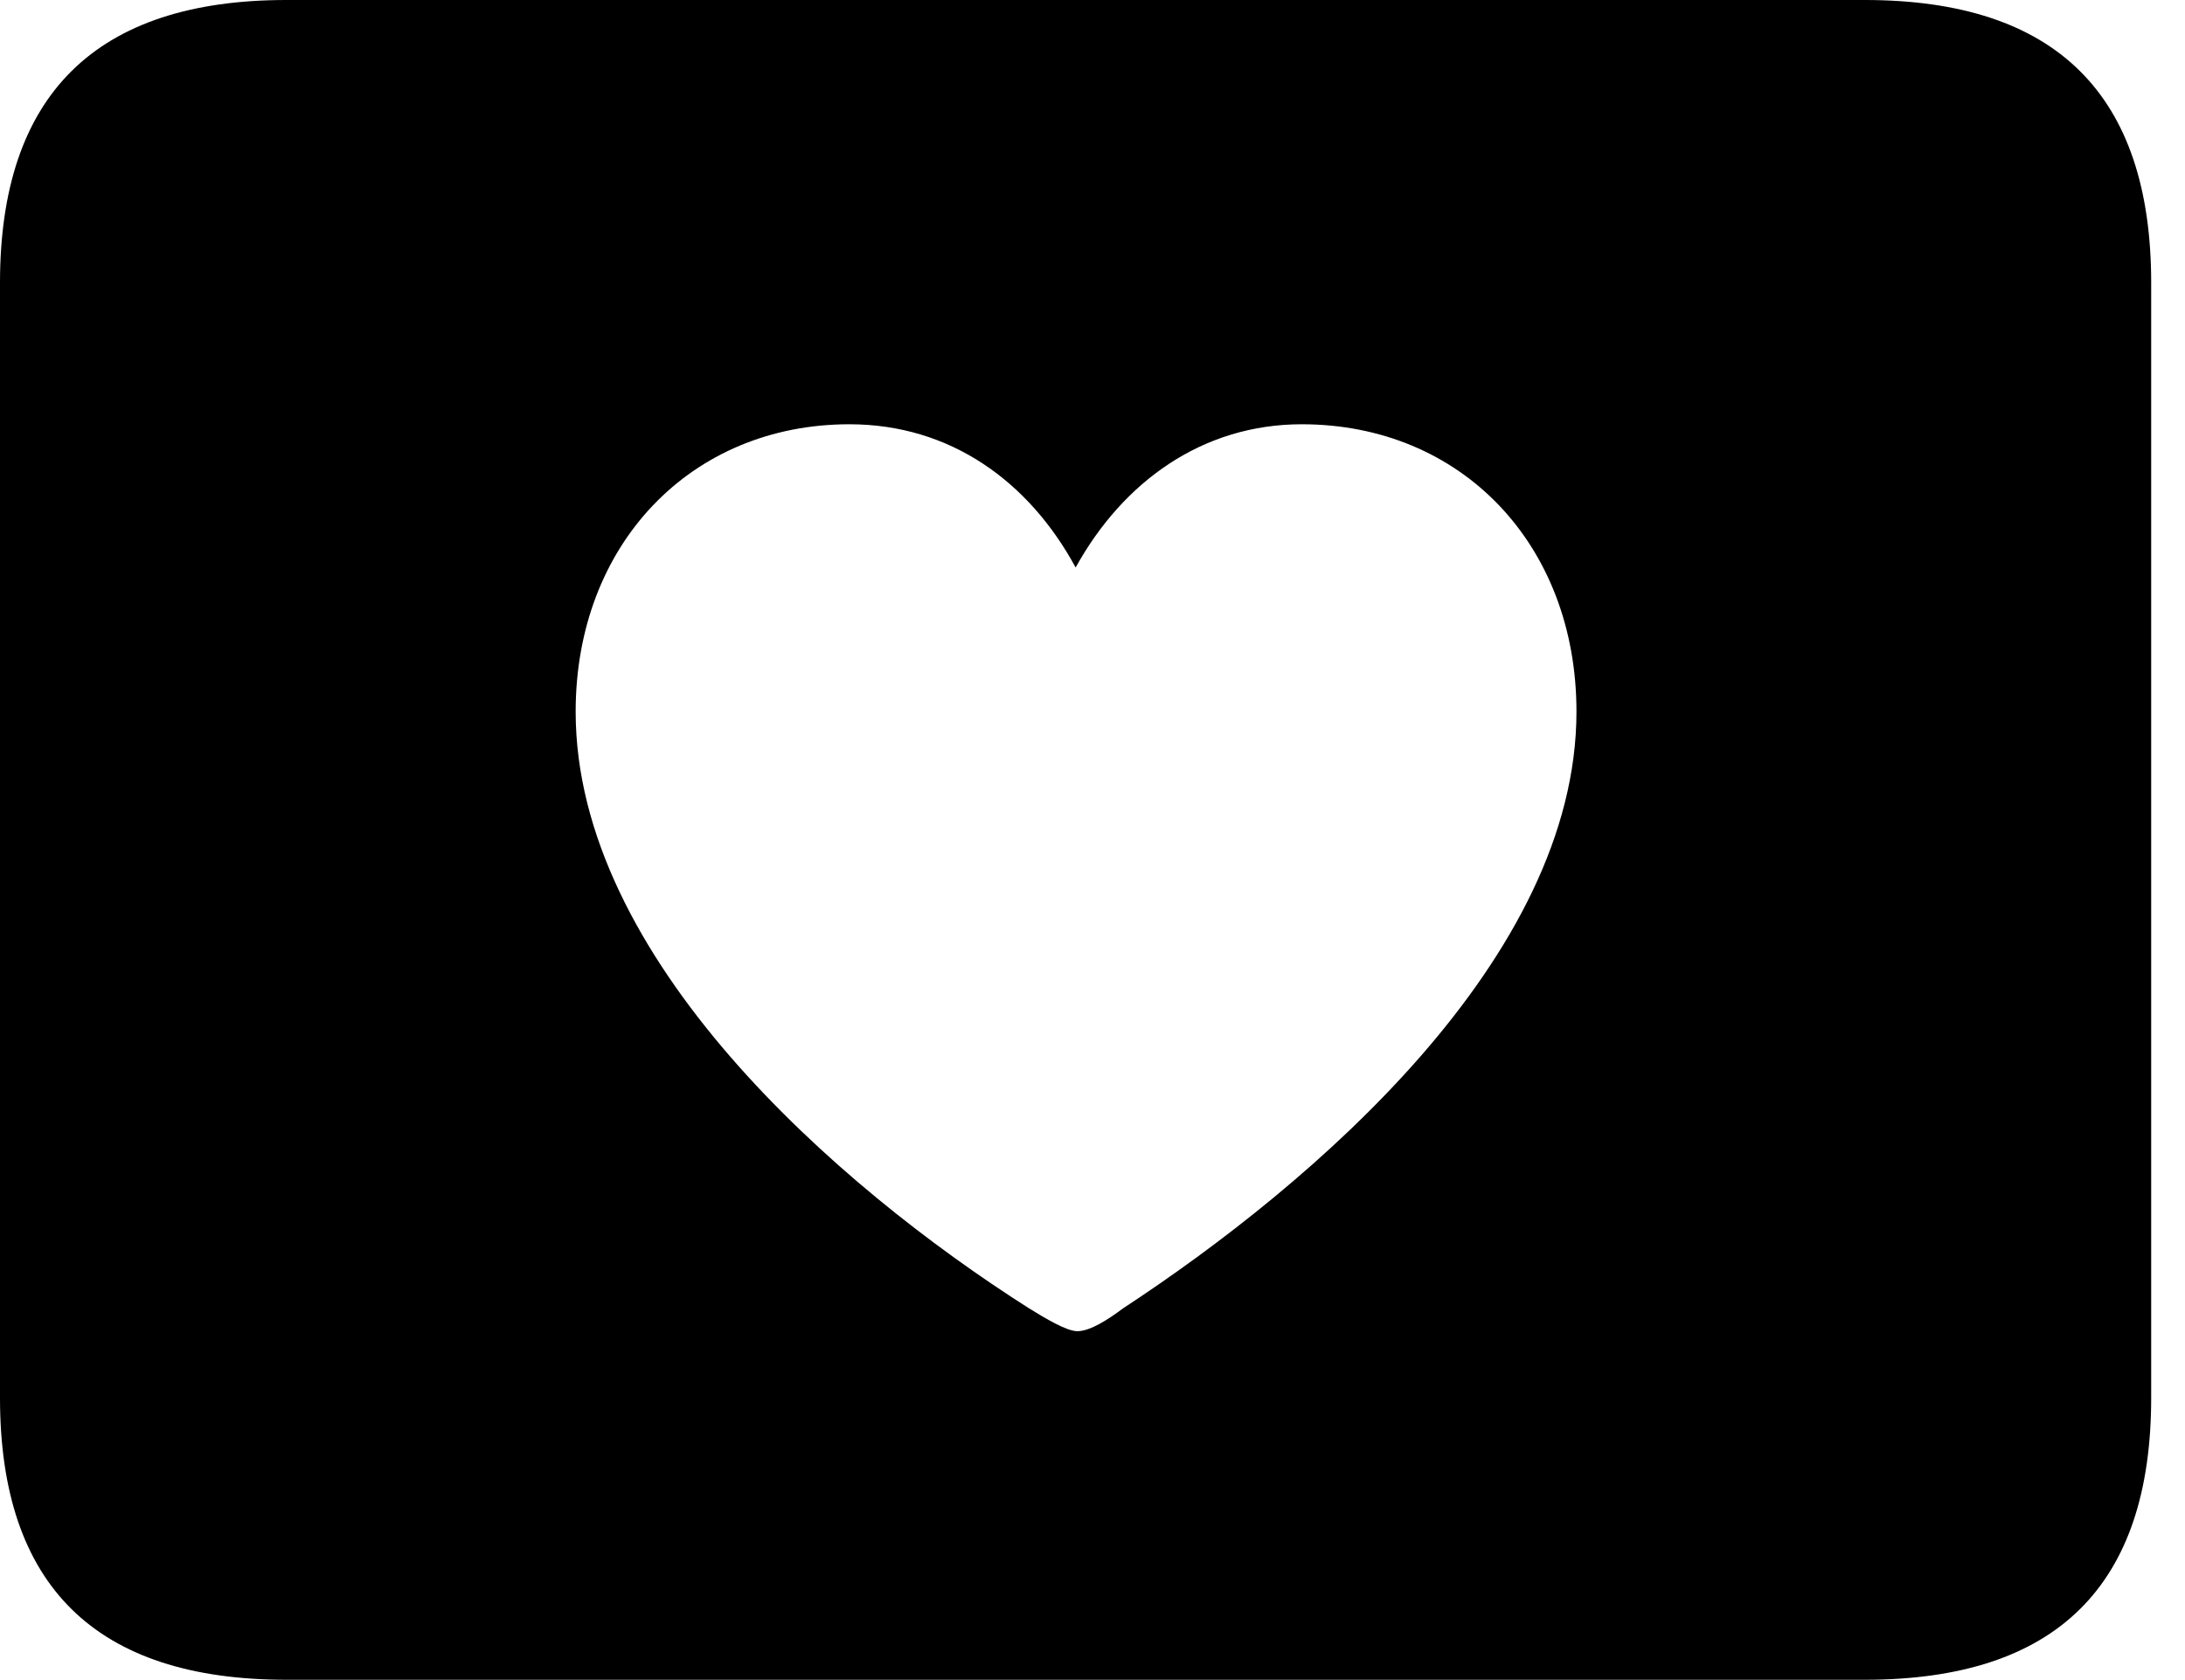 <svg version="1.1" xmlns="http://www.w3.org/2000/svg" xmlns:xlink="http://www.w3.org/1999/xlink" width="23.389" height="17.979" viewBox="0 0 23.389 17.979">
 <g>
  <rect height="17.979" opacity="0" width="23.389" x="0" y="0"/>
  <path d="M23.027 3.027L23.027 14.961C23.027 16.973 22.012 17.979 19.961 17.979L3.066 17.979C1.025 17.979 0 16.973 0 14.961L0 3.027C0 1.016 1.025 0 3.066 0L19.961 0C22.012 0 23.027 1.016 23.027 3.027ZM11.514 6.074C11.016 5.156 10.176 4.541 9.092 4.541C7.393 4.541 6.162 5.83 6.162 7.617C6.162 10.254 8.955 12.695 11.016 14.004C11.191 14.111 11.416 14.248 11.533 14.248C11.67 14.248 11.865 14.121 12.021 14.004C14.062 12.666 16.875 10.254 16.875 7.617C16.875 5.83 15.645 4.541 13.935 4.541C12.871 4.541 12.021 5.156 11.514 6.074Z" fill="currentColor"/>
 </g>
</svg>
